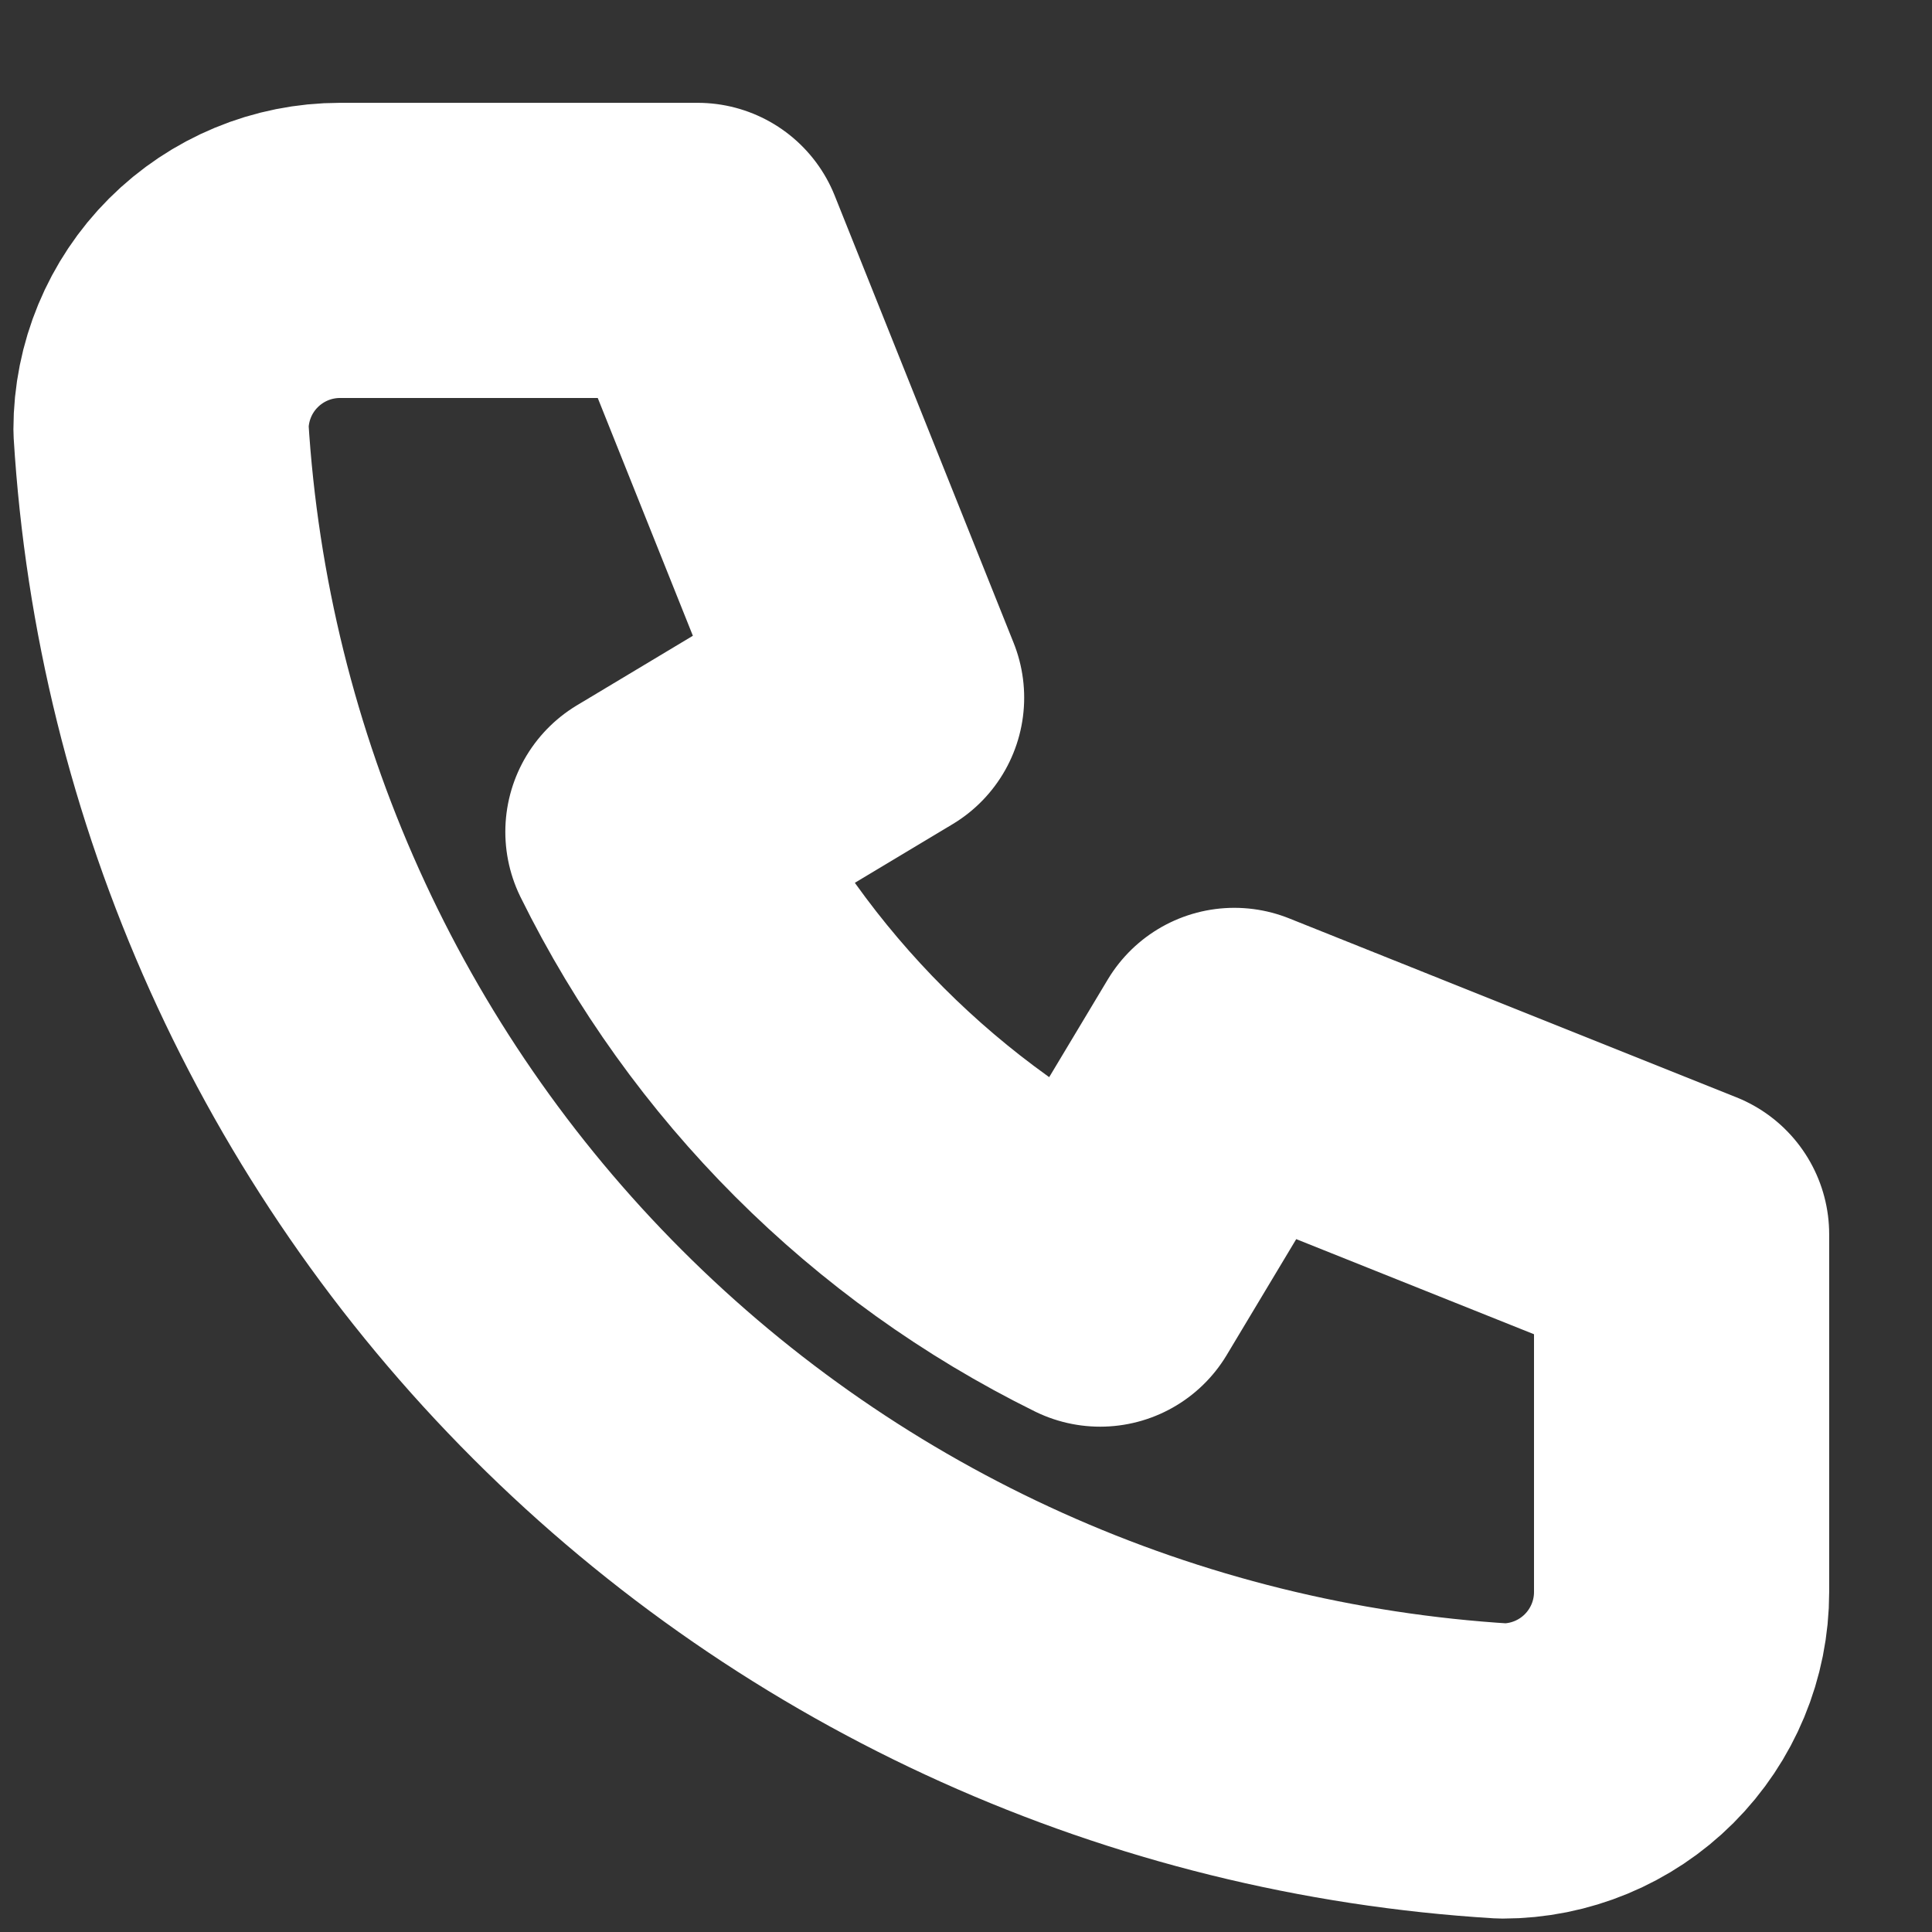 <svg width="18" height="18" viewBox="0 0 18 18" fill="none" xmlns="http://www.w3.org/2000/svg">
<rect x="0" y="0" width="18" height="18" fill="#333333" stroke="none"/>
<path d="M3.167 2.333H6.5L8.167 6.5L6.083 7.75C6.976 9.56 8.44 11.024 10.25 11.917L11.5 9.833L15.667 11.5V14.833C15.667 15.275 15.491 15.699 15.178 16.012C14.866 16.324 14.442 16.5 14 16.5C10.749 16.302 7.683 14.922 5.381 12.619C3.078 10.317 1.698 7.251 1.5 4C1.5 3.558 1.676 3.134 1.988 2.822C2.301 2.509 2.725 2.333 3.167 2.333Z" stroke="white" stroke-width="2.75" stroke-linecap="round" stroke-linejoin="round"/>
</svg>
